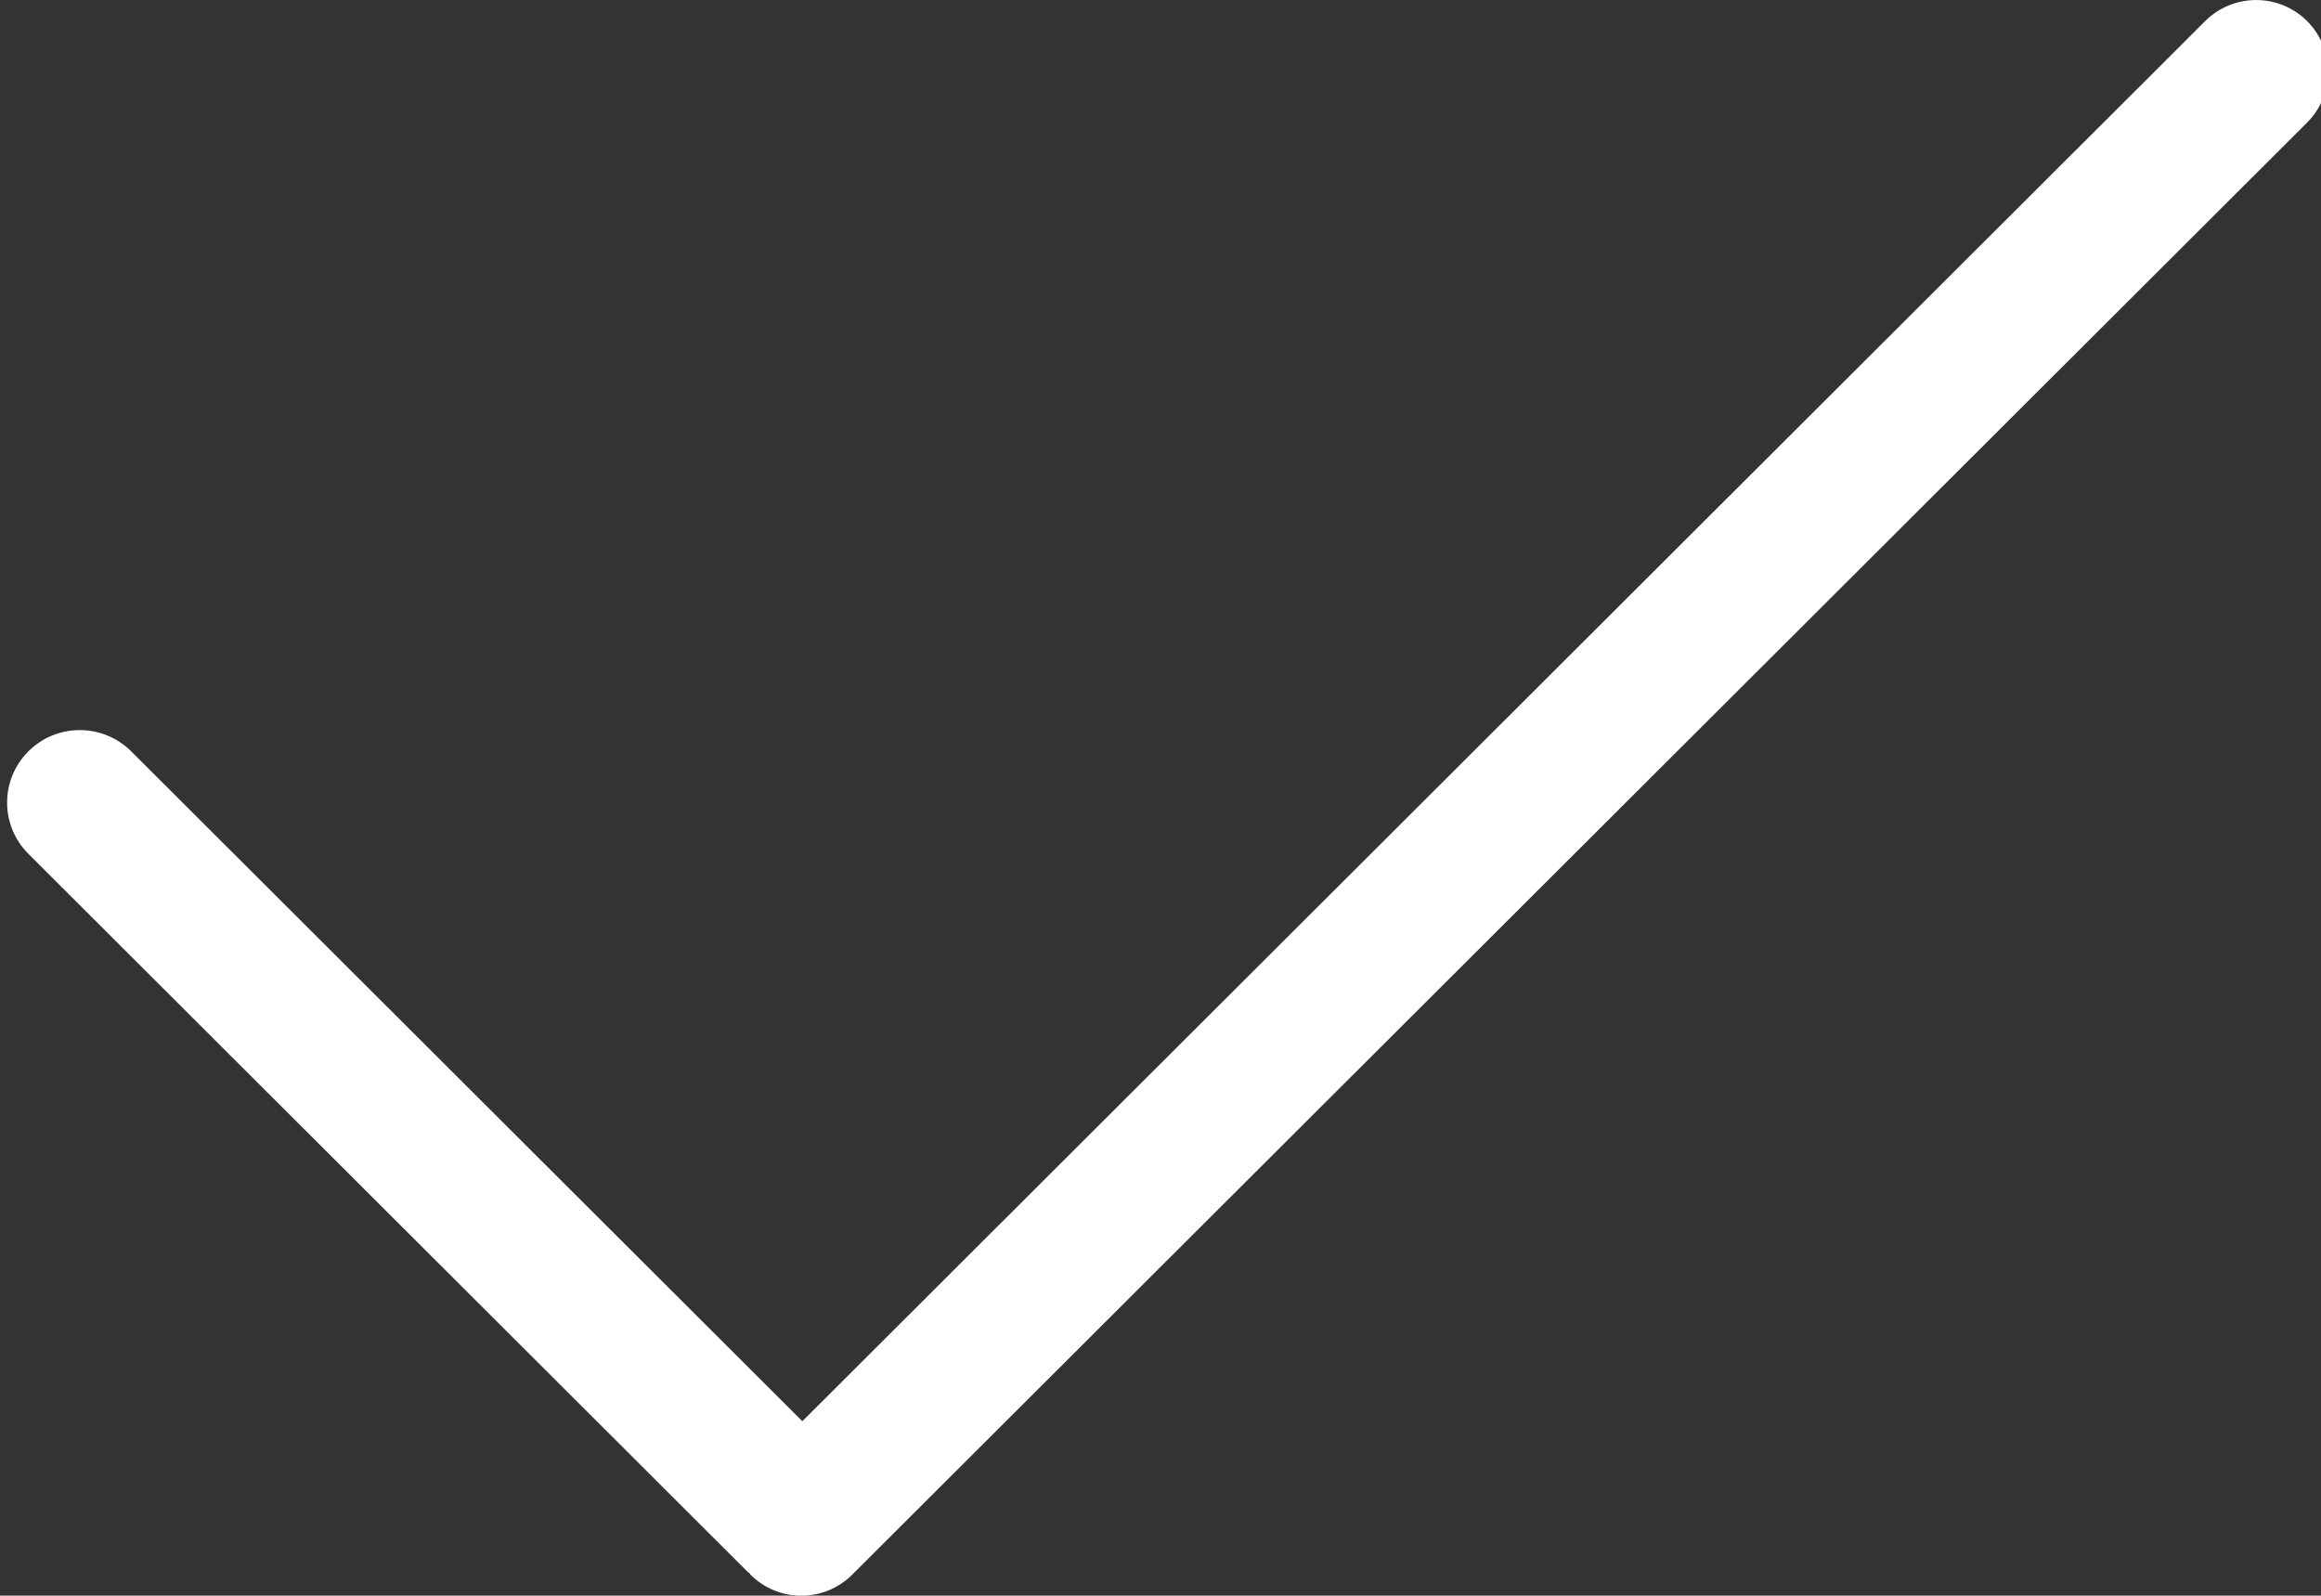 <?xml version="1.0" encoding="UTF-8" standalone="no"?>
<!-- Generator: Adobe Illustrator 18.0.0, SVG Export Plug-In . SVG Version: 6.00 Build 0)  -->

<svg
   xmlns:dc="http://purl.org/dc/elements/1.1/"
   xmlns:cc="http://creativecommons.org/ns#"
   xmlns:rdf="http://www.w3.org/1999/02/22-rdf-syntax-ns#"
   xmlns:svg="http://www.w3.org/2000/svg"
   xmlns="http://www.w3.org/2000/svg"
   xmlns:sodipodi="http://sodipodi.sourceforge.net/DTD/sodipodi-0.dtd"
   xmlns:inkscape="http://www.inkscape.org/namespaces/inkscape"
   version="1.1"
   id="Capa_1"
   x="0px"
   y="0px"
   viewBox="0 0 15.997 10.997"
   style="enable-background:new 0 0 15.997 10.997;"
   xml:space="preserve"
   inkscape:version="0.48.4 r9939"
   width="100%"
   height="100%"
   sodipodi:docname="next.svg"><rect x="0" y="0" width="15.997" height="10.997" fill="#333333" stroke="none"/><defs
     id="defs3877"><filter
       id="filter3881"
       inkscape:label="Colorize"
       inkscape:menu="Color"
       inkscape:menu-tooltip="Blend image or object with a flood color and set lightness and contrast"
       x="0"
       y="0"
       width="1"
       height="1"
       color-interpolation-filters="sRGB"><feColorMatrix
         id="feColorMatrix3883"
         values="1"
         in="SourceGraphic"
         type="saturate"
         result="result2" /><feFlood
         id="feFlood3885"
         flood-color="rgb(254,102,0)"
         flood-opacity="1"
         result="result1" /><feBlend
         id="feBlend3887"
         in2="result2"
         mode="multiply"
         in="result1"
         result="result3" /><feComposite
         id="feComposite3889"
         in2="SourceGraphic"
         operator="in"
         k2="1"
         result="result4" /></filter></defs><sodipodi:namedview
     pagecolor="#ffffff"
     bordercolor="#666666"
     borderopacity="1"
     objecttolerance="10"
     gridtolerance="10"
     guidetolerance="10"
     inkscape:pageopacity="0"
     inkscape:pageshadow="2"
     inkscape:window-width="1366"
     inkscape:window-height="718"
     id="namedview3875"
     showgrid="false"
     inkscape:zoom="20.441333"
     inkscape:cx="-0.63596636"
     inkscape:cy="5.4985"
     inkscape:window-x="0"
     inkscape:window-y="0"
     inkscape:window-maximized="1"
     inkscape:current-layer="Capa_1" /><g
     id="interface_-_tick_done"
     style="fill:#ffffff;fill-opacity:1;stroke:none"
     transform="translate(0.049,0)"><g
       id="g3841"
       style="fill:#ffffff;fill-opacity:1;stroke:none"><path
         style="fill:#ffffff;fill-opacity:1;fill-rule:evenodd;stroke:none"
         d="m 15.852,0.145 c -0.194,-0.193 -0.508,-0.193 -0.702,0 L 5.481,9.795 0.855,5.178 c -0.196,-0.195 -0.513,-0.195 -0.708,0 -0.196,0.195 -0.196,0.512 0,0.707 l 4.959,4.95 c 0.003,0.003 0.008,0.004 0.011,0.007 0.003,0.003 0.004,0.007 0.006,0.01 0.194,0.194 0.508,0.194 0.702,0 L 15.852,0.845 c 0.193,-0.193 0.193,-0.507 0,-0.7 z"
         id="path3843"
         inkscape:connector-curvature="0" /></g></g><g
     id="g3845" /><g
     id="g3847" /><g
     id="g3849" /><g
     id="g3851" /><g
     id="g3853" /><g
     id="g3855" /><g
     id="g3857" /><g
     id="g3859" /><g
     id="g3861" /><g
     id="g3863" /><g
     id="g3865" /><g
     id="g3867" /><g
     id="g3869" /><g
     id="g3871" /><g
     id="g3873" /></svg>